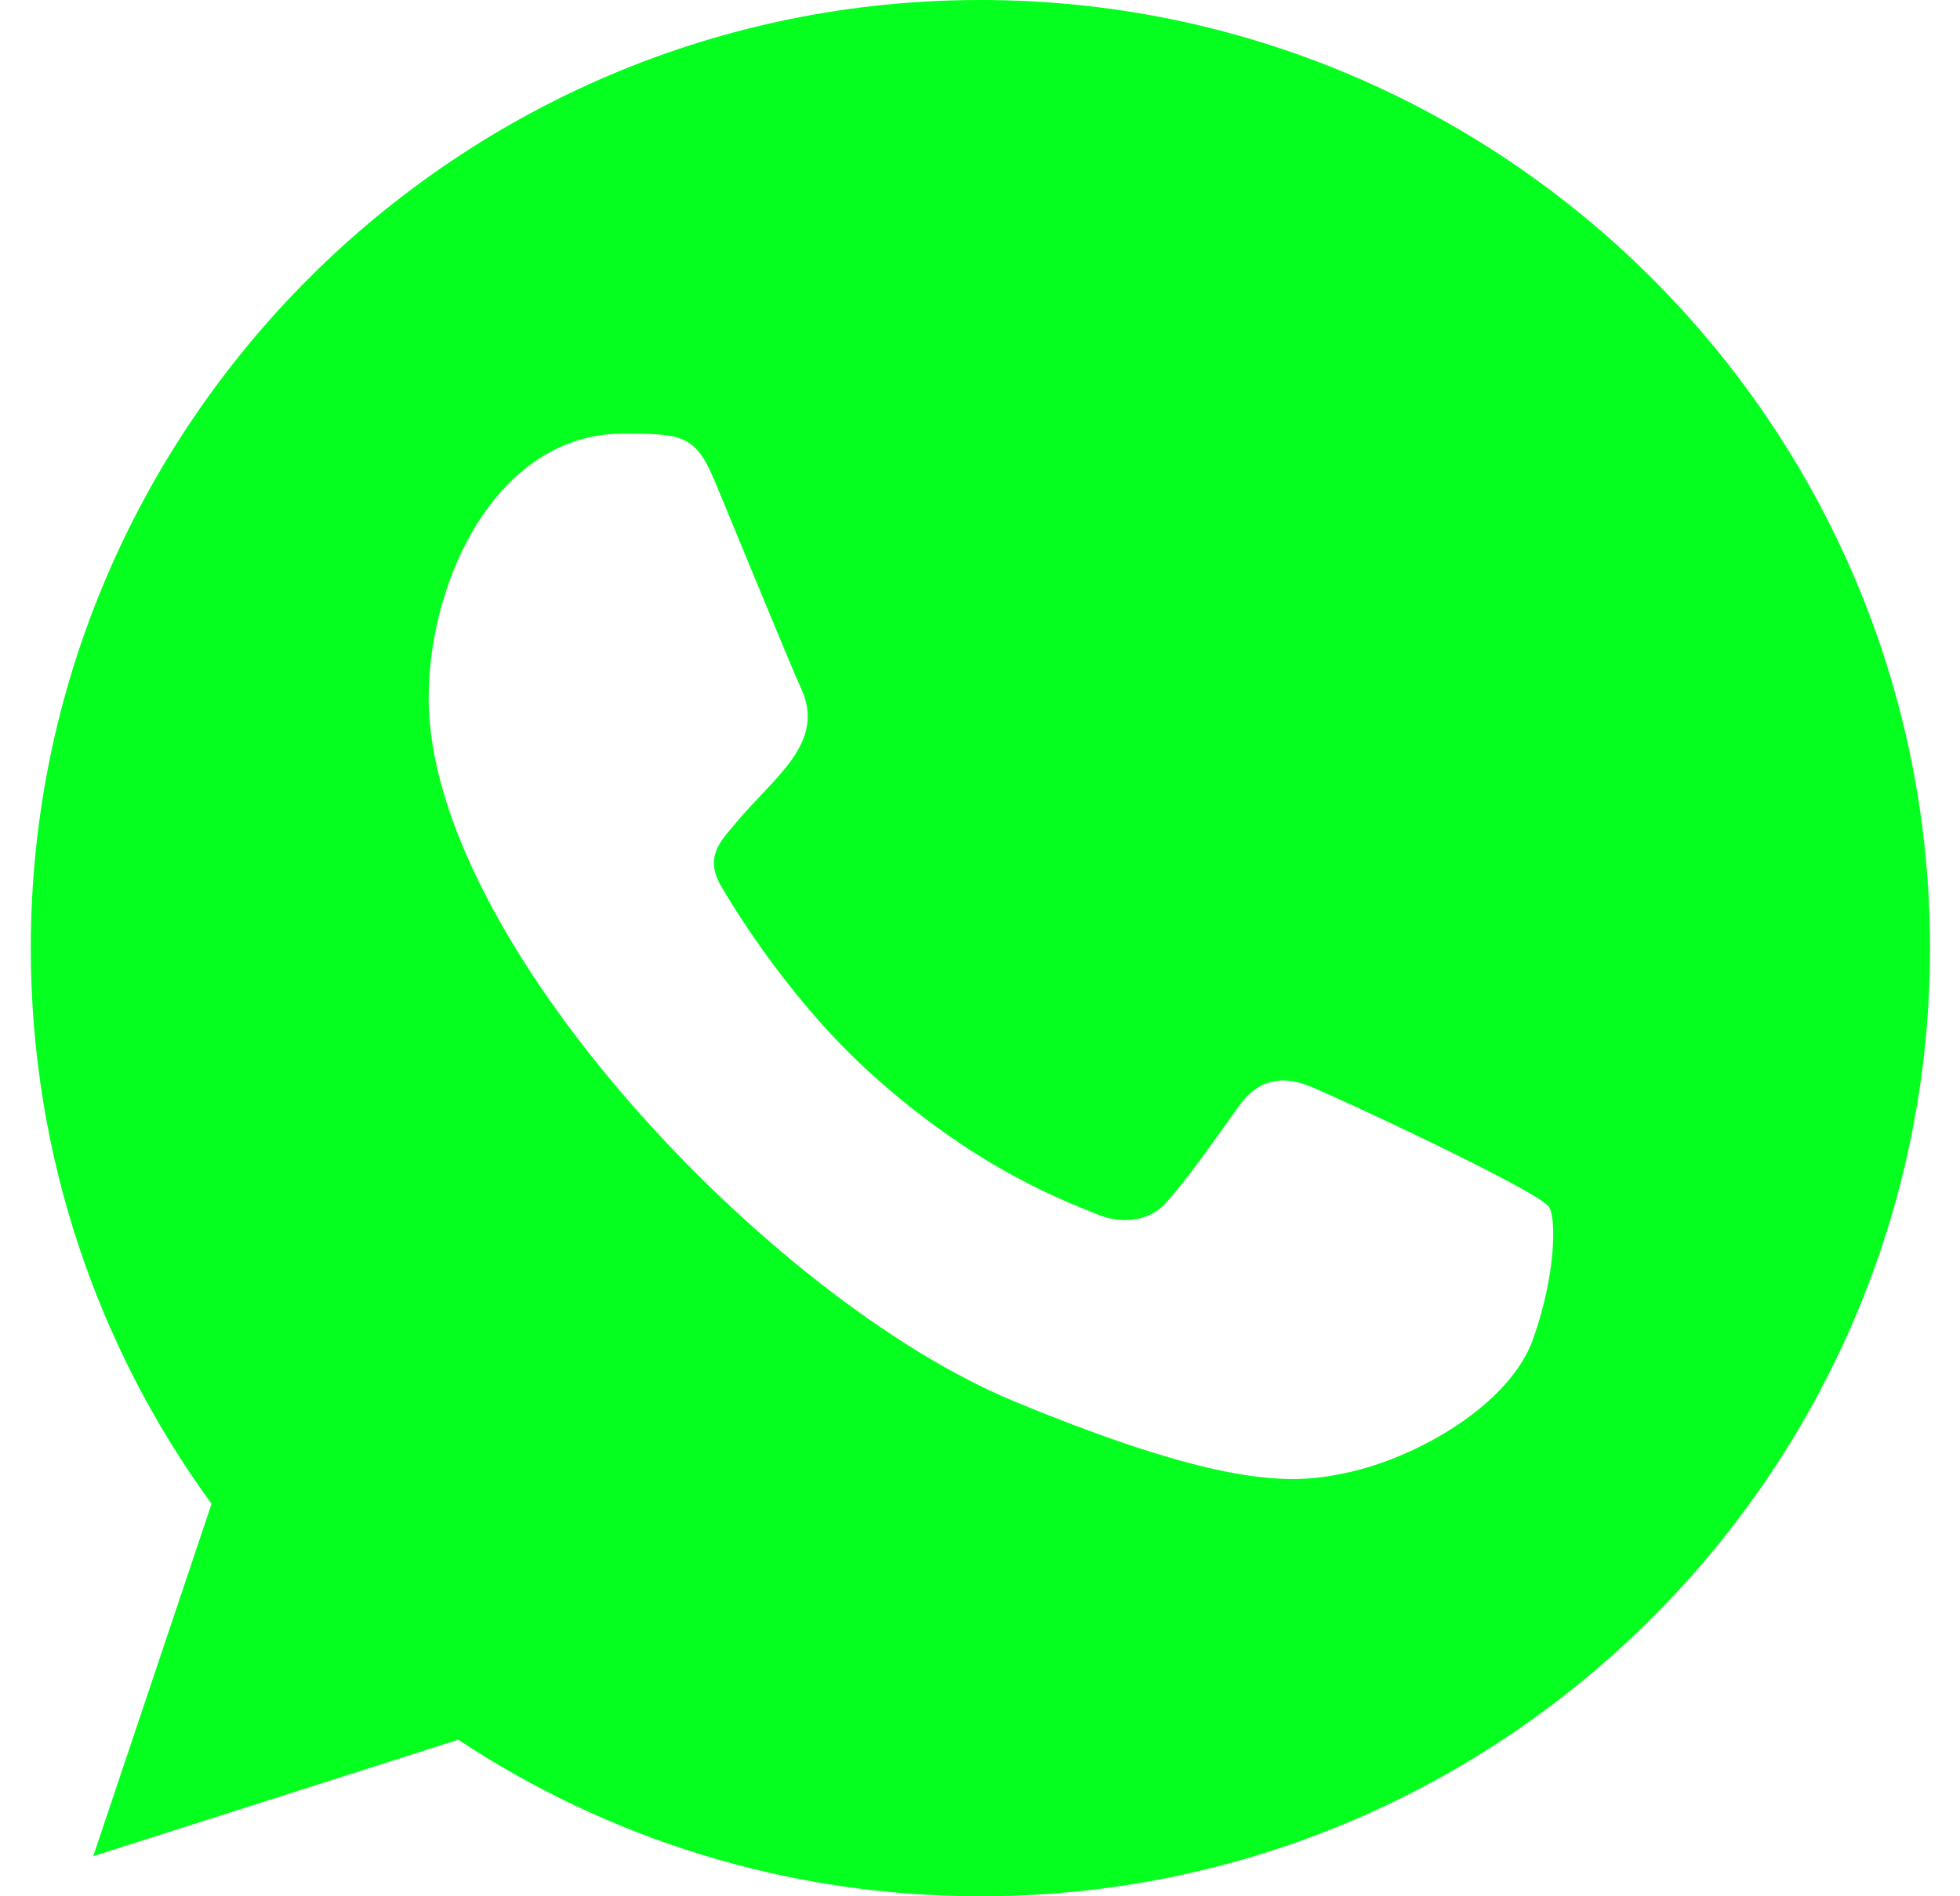 <svg width="31" height="30" viewBox="0 0 31 30" fill="none" xmlns="http://www.w3.org/2000/svg">
<path fill-rule="evenodd" clip-rule="evenodd" d="M24.249 21.182C23.887 22.205 22.448 23.052 21.301 23.299C20.515 23.466 19.491 23.597 16.039 22.169C12.163 20.565 6.78 14.851 6.78 11.049C6.78 9.114 7.897 6.86 9.851 6.86C10.792 6.86 10.999 6.878 11.308 7.619C11.67 8.493 12.553 10.644 12.659 10.865C13.093 11.77 12.217 12.299 11.582 13.087C11.379 13.324 11.149 13.58 11.406 14.021C11.661 14.454 12.544 15.891 13.842 17.045C15.518 18.536 16.878 19.012 17.364 19.215C17.726 19.365 18.159 19.33 18.423 19.048C18.758 18.686 19.174 18.087 19.598 17.495C19.896 17.072 20.276 17.019 20.674 17.169C20.943 17.262 24.36 18.847 24.505 19.101C24.611 19.285 24.611 20.158 24.249 21.182ZM15.509 0H15.502C7.221 0 0.487 6.728 0.487 15C0.487 18.28 1.545 21.323 3.346 23.791L1.475 29.365L7.247 27.523C9.622 29.092 12.456 30 15.509 30C23.79 30 30.526 23.272 30.526 15C30.526 6.728 23.79 0 15.509 0Z" fill="#05FF1E"/>
</svg>
